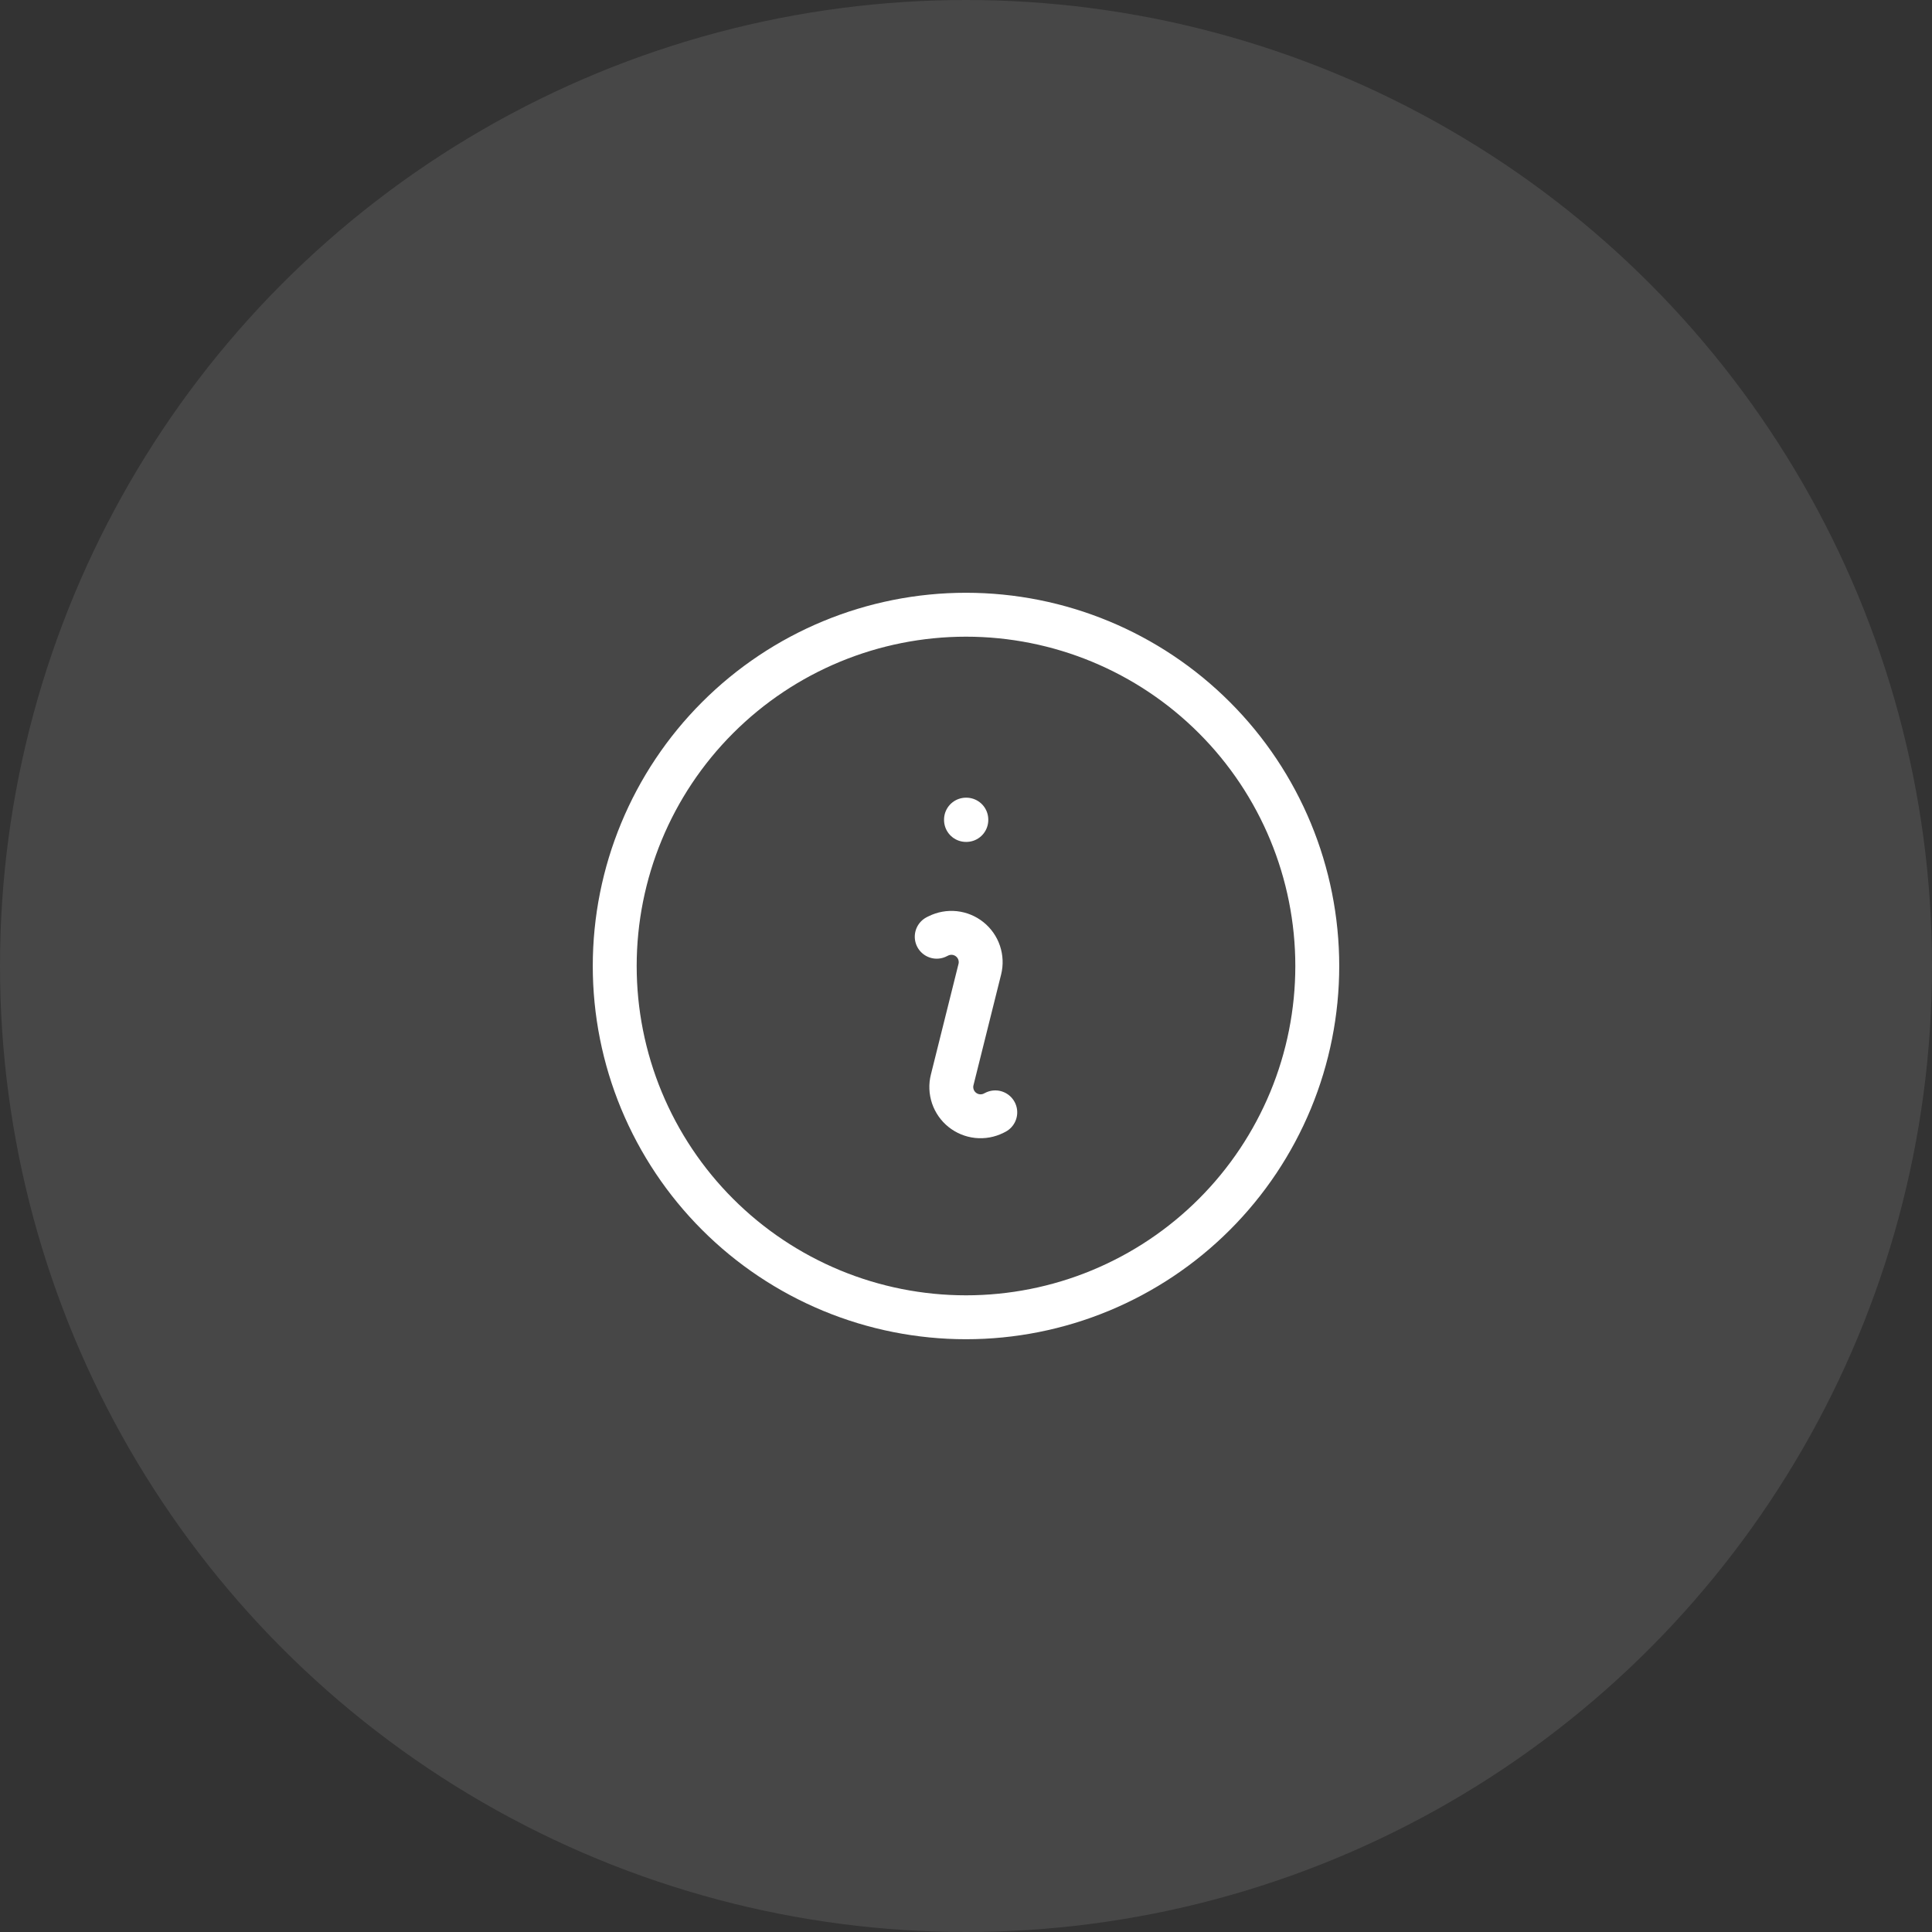 <svg width="66" height="66" viewBox="0 0 66 66" fill="none" xmlns="http://www.w3.org/2000/svg">
<rect x="0" y="0" width="66" height="66" fill="#333333" stroke="none"/>
<circle cx="33" cy="33" r="33" fill="white" fill-opacity="0.1"/>
<path d="M32 32L32.055 31.973C32.226 31.888 32.417 31.853 32.608 31.873C32.798 31.894 32.978 31.968 33.127 32.088C33.276 32.207 33.388 32.367 33.449 32.548C33.51 32.729 33.518 32.924 33.472 33.109L32.528 36.891C32.481 37.076 32.489 37.271 32.55 37.453C32.611 37.634 32.723 37.794 32.872 37.914C33.021 38.033 33.202 38.108 33.392 38.128C33.582 38.148 33.774 38.114 33.945 38.028L34 38M45 33C45 34.576 44.69 36.136 44.087 37.592C43.483 39.048 42.6 40.371 41.485 41.485C40.371 42.6 39.048 43.483 37.592 44.087C36.136 44.69 34.576 45 33 45C31.424 45 29.864 44.69 28.408 44.087C26.952 43.483 25.629 42.6 24.515 41.485C23.4 40.371 22.517 39.048 21.913 37.592C21.31 36.136 21 34.576 21 33C21 29.817 22.264 26.765 24.515 24.515C26.765 22.264 29.817 21 33 21C36.183 21 39.235 22.264 41.485 24.515C43.736 26.765 45 29.817 45 33ZM33 28H33.011V28.011H33V28Z" stroke="white" stroke-width="1.5" stroke-linecap="round" stroke-linejoin="round"/>
</svg>

